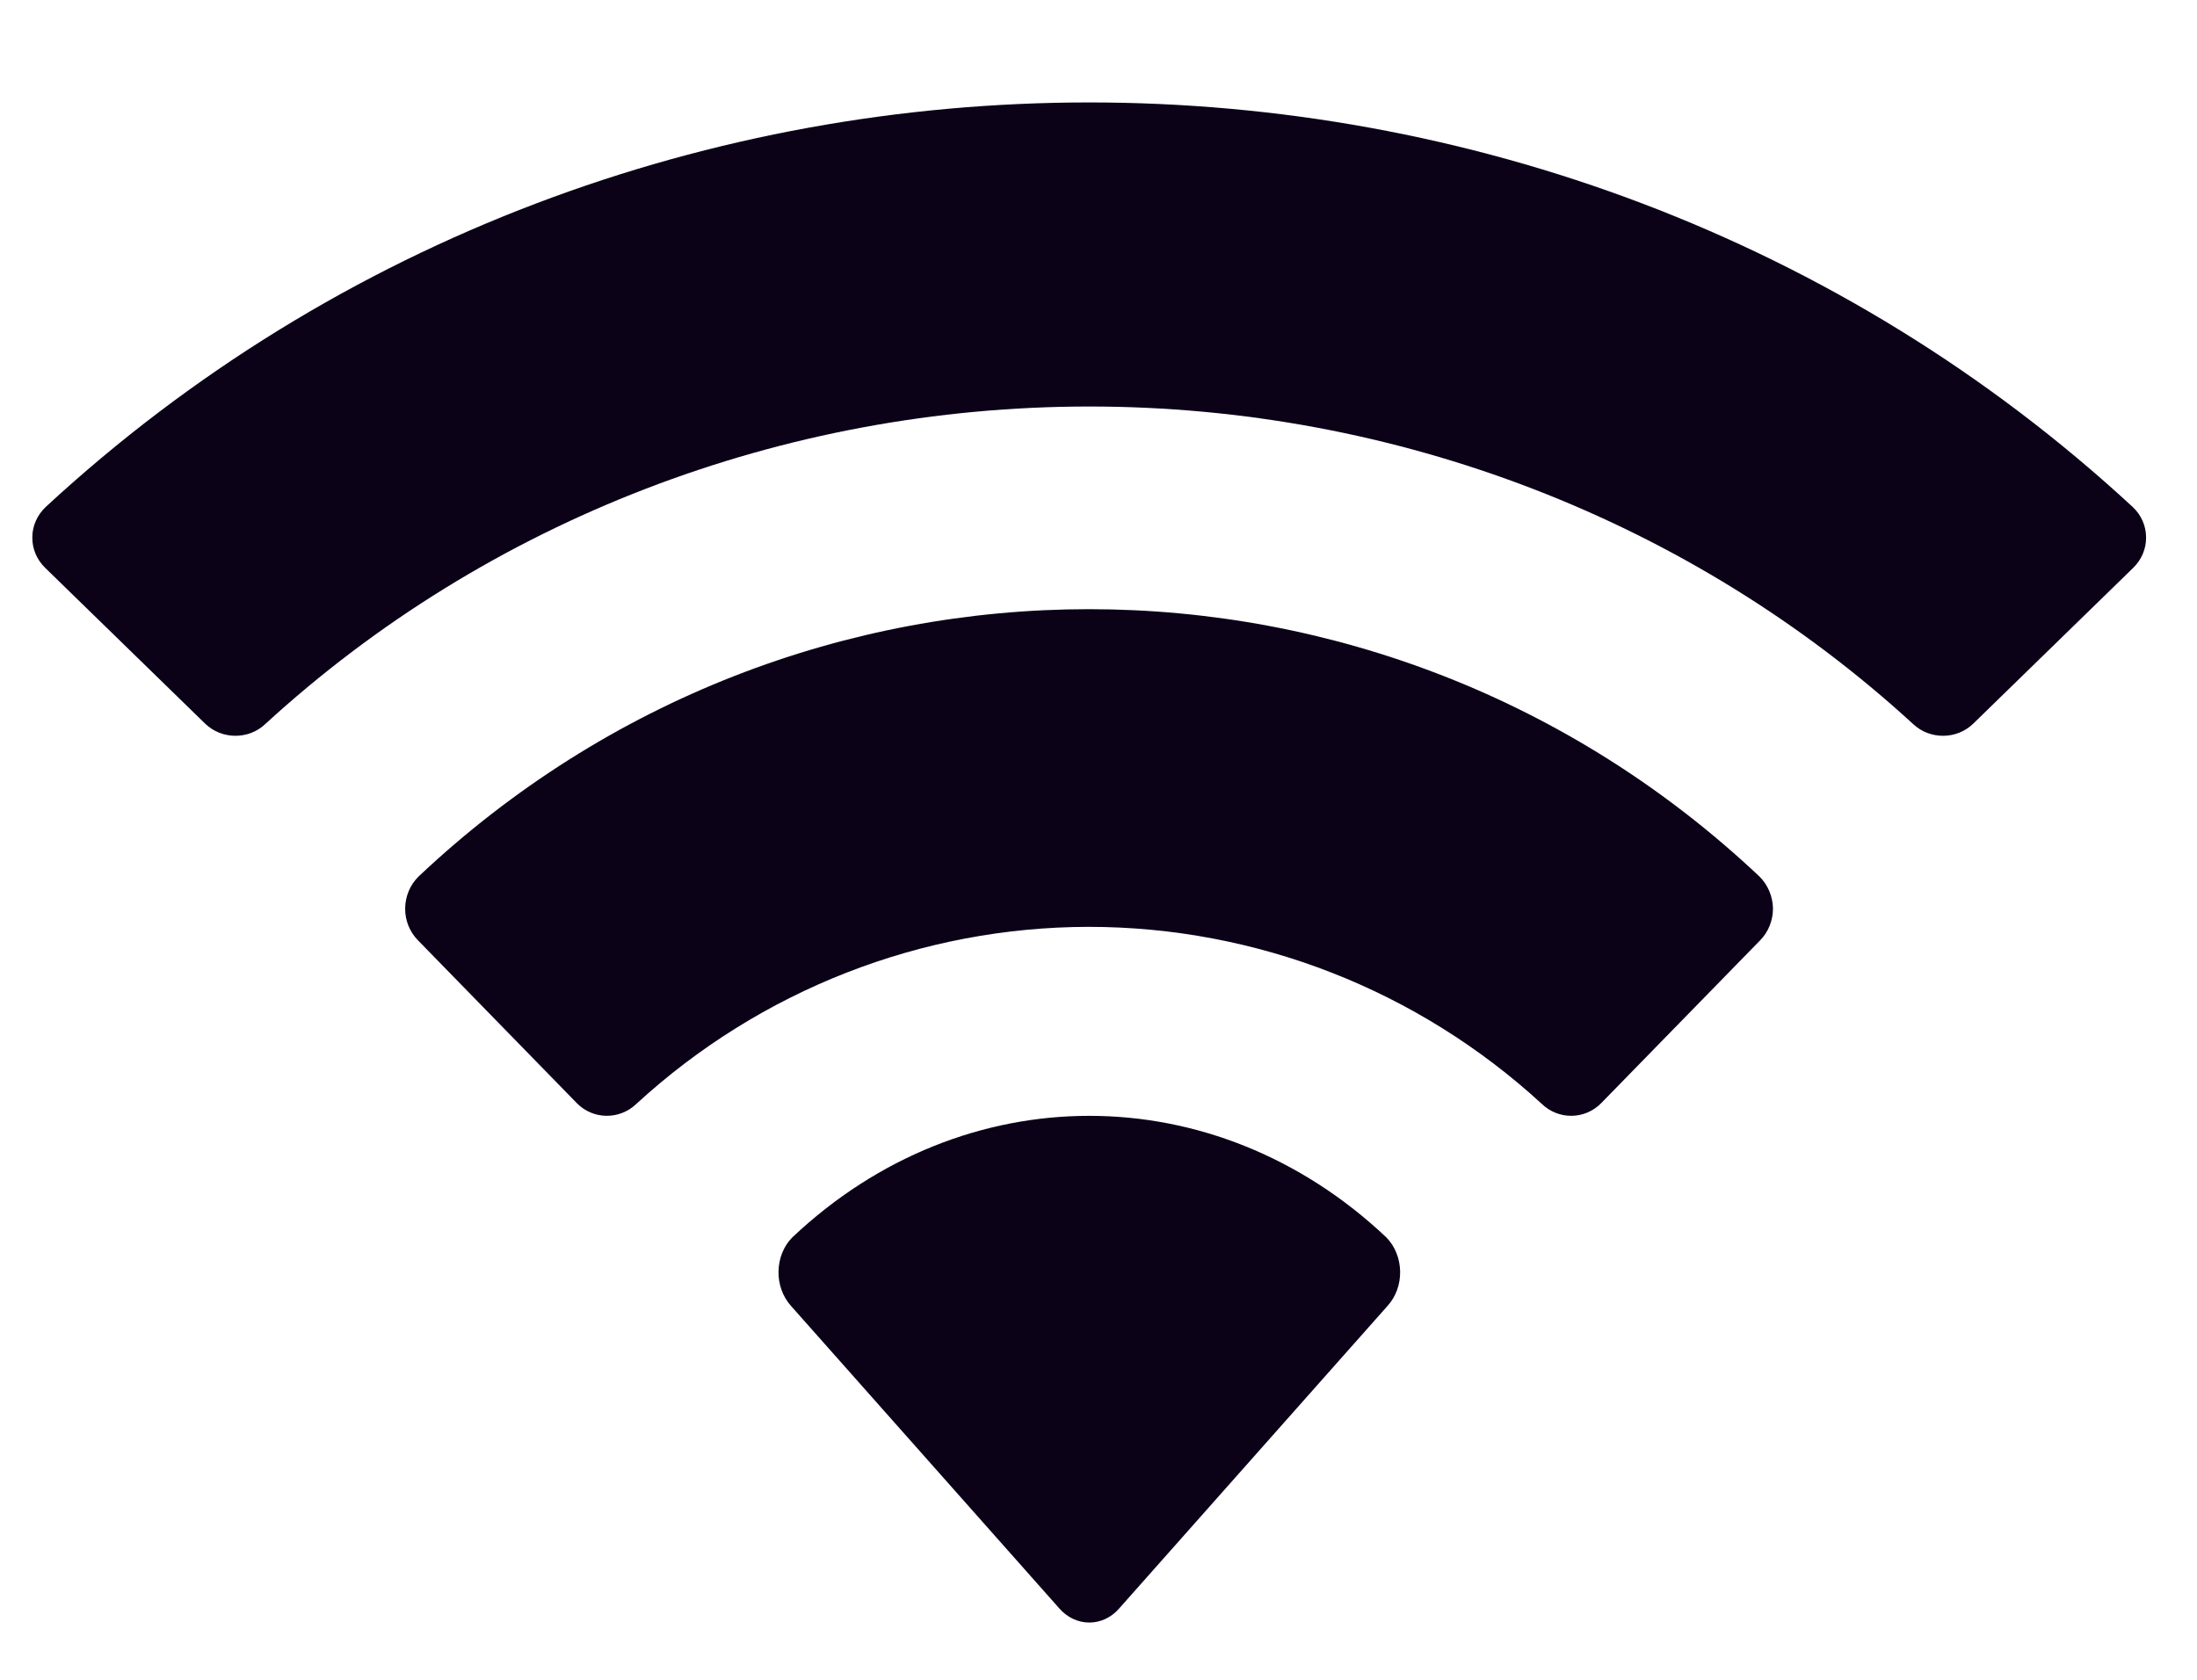 <svg width="17" height="13" viewBox="0 0 17 13" fill="none" xmlns="http://www.w3.org/2000/svg">
<path fill-rule="evenodd" clip-rule="evenodd" d="M8.429 3.146C10.802 3.146 13.084 4.026 14.804 5.604C14.934 5.726 15.141 5.724 15.268 5.601L16.506 4.395C16.571 4.332 16.607 4.247 16.606 4.159C16.606 4.07 16.569 3.986 16.503 3.924C11.989 -0.251 4.867 -0.251 0.353 3.924C0.288 3.986 0.25 4.07 0.25 4.159C0.249 4.247 0.285 4.332 0.35 4.395L1.588 5.601C1.716 5.724 1.923 5.726 2.052 5.604C3.772 4.026 6.055 3.146 8.429 3.146ZM8.425 7.173C9.721 7.173 10.97 7.661 11.93 8.543C12.059 8.668 12.264 8.666 12.39 8.537L13.619 7.278C13.684 7.212 13.719 7.123 13.719 7.03C13.717 6.937 13.68 6.848 13.614 6.783C10.69 4.025 6.163 4.025 3.239 6.783C3.173 6.848 3.136 6.937 3.135 7.03C3.134 7.123 3.17 7.212 3.235 7.278L4.463 8.537C4.589 8.666 4.794 8.668 4.924 8.543C5.883 7.662 7.131 7.174 8.425 7.173ZM10.834 9.839C10.836 9.939 10.801 10.036 10.736 10.107L8.659 12.449C8.599 12.518 8.516 12.557 8.429 12.557C8.342 12.557 8.259 12.518 8.198 12.449L6.121 10.107C6.057 10.036 6.022 9.939 6.024 9.839C6.026 9.738 6.064 9.643 6.131 9.576C7.458 8.322 9.4 8.322 10.727 9.576C10.793 9.643 10.832 9.738 10.834 9.839Z" fill="#0B0218"/>
</svg>
